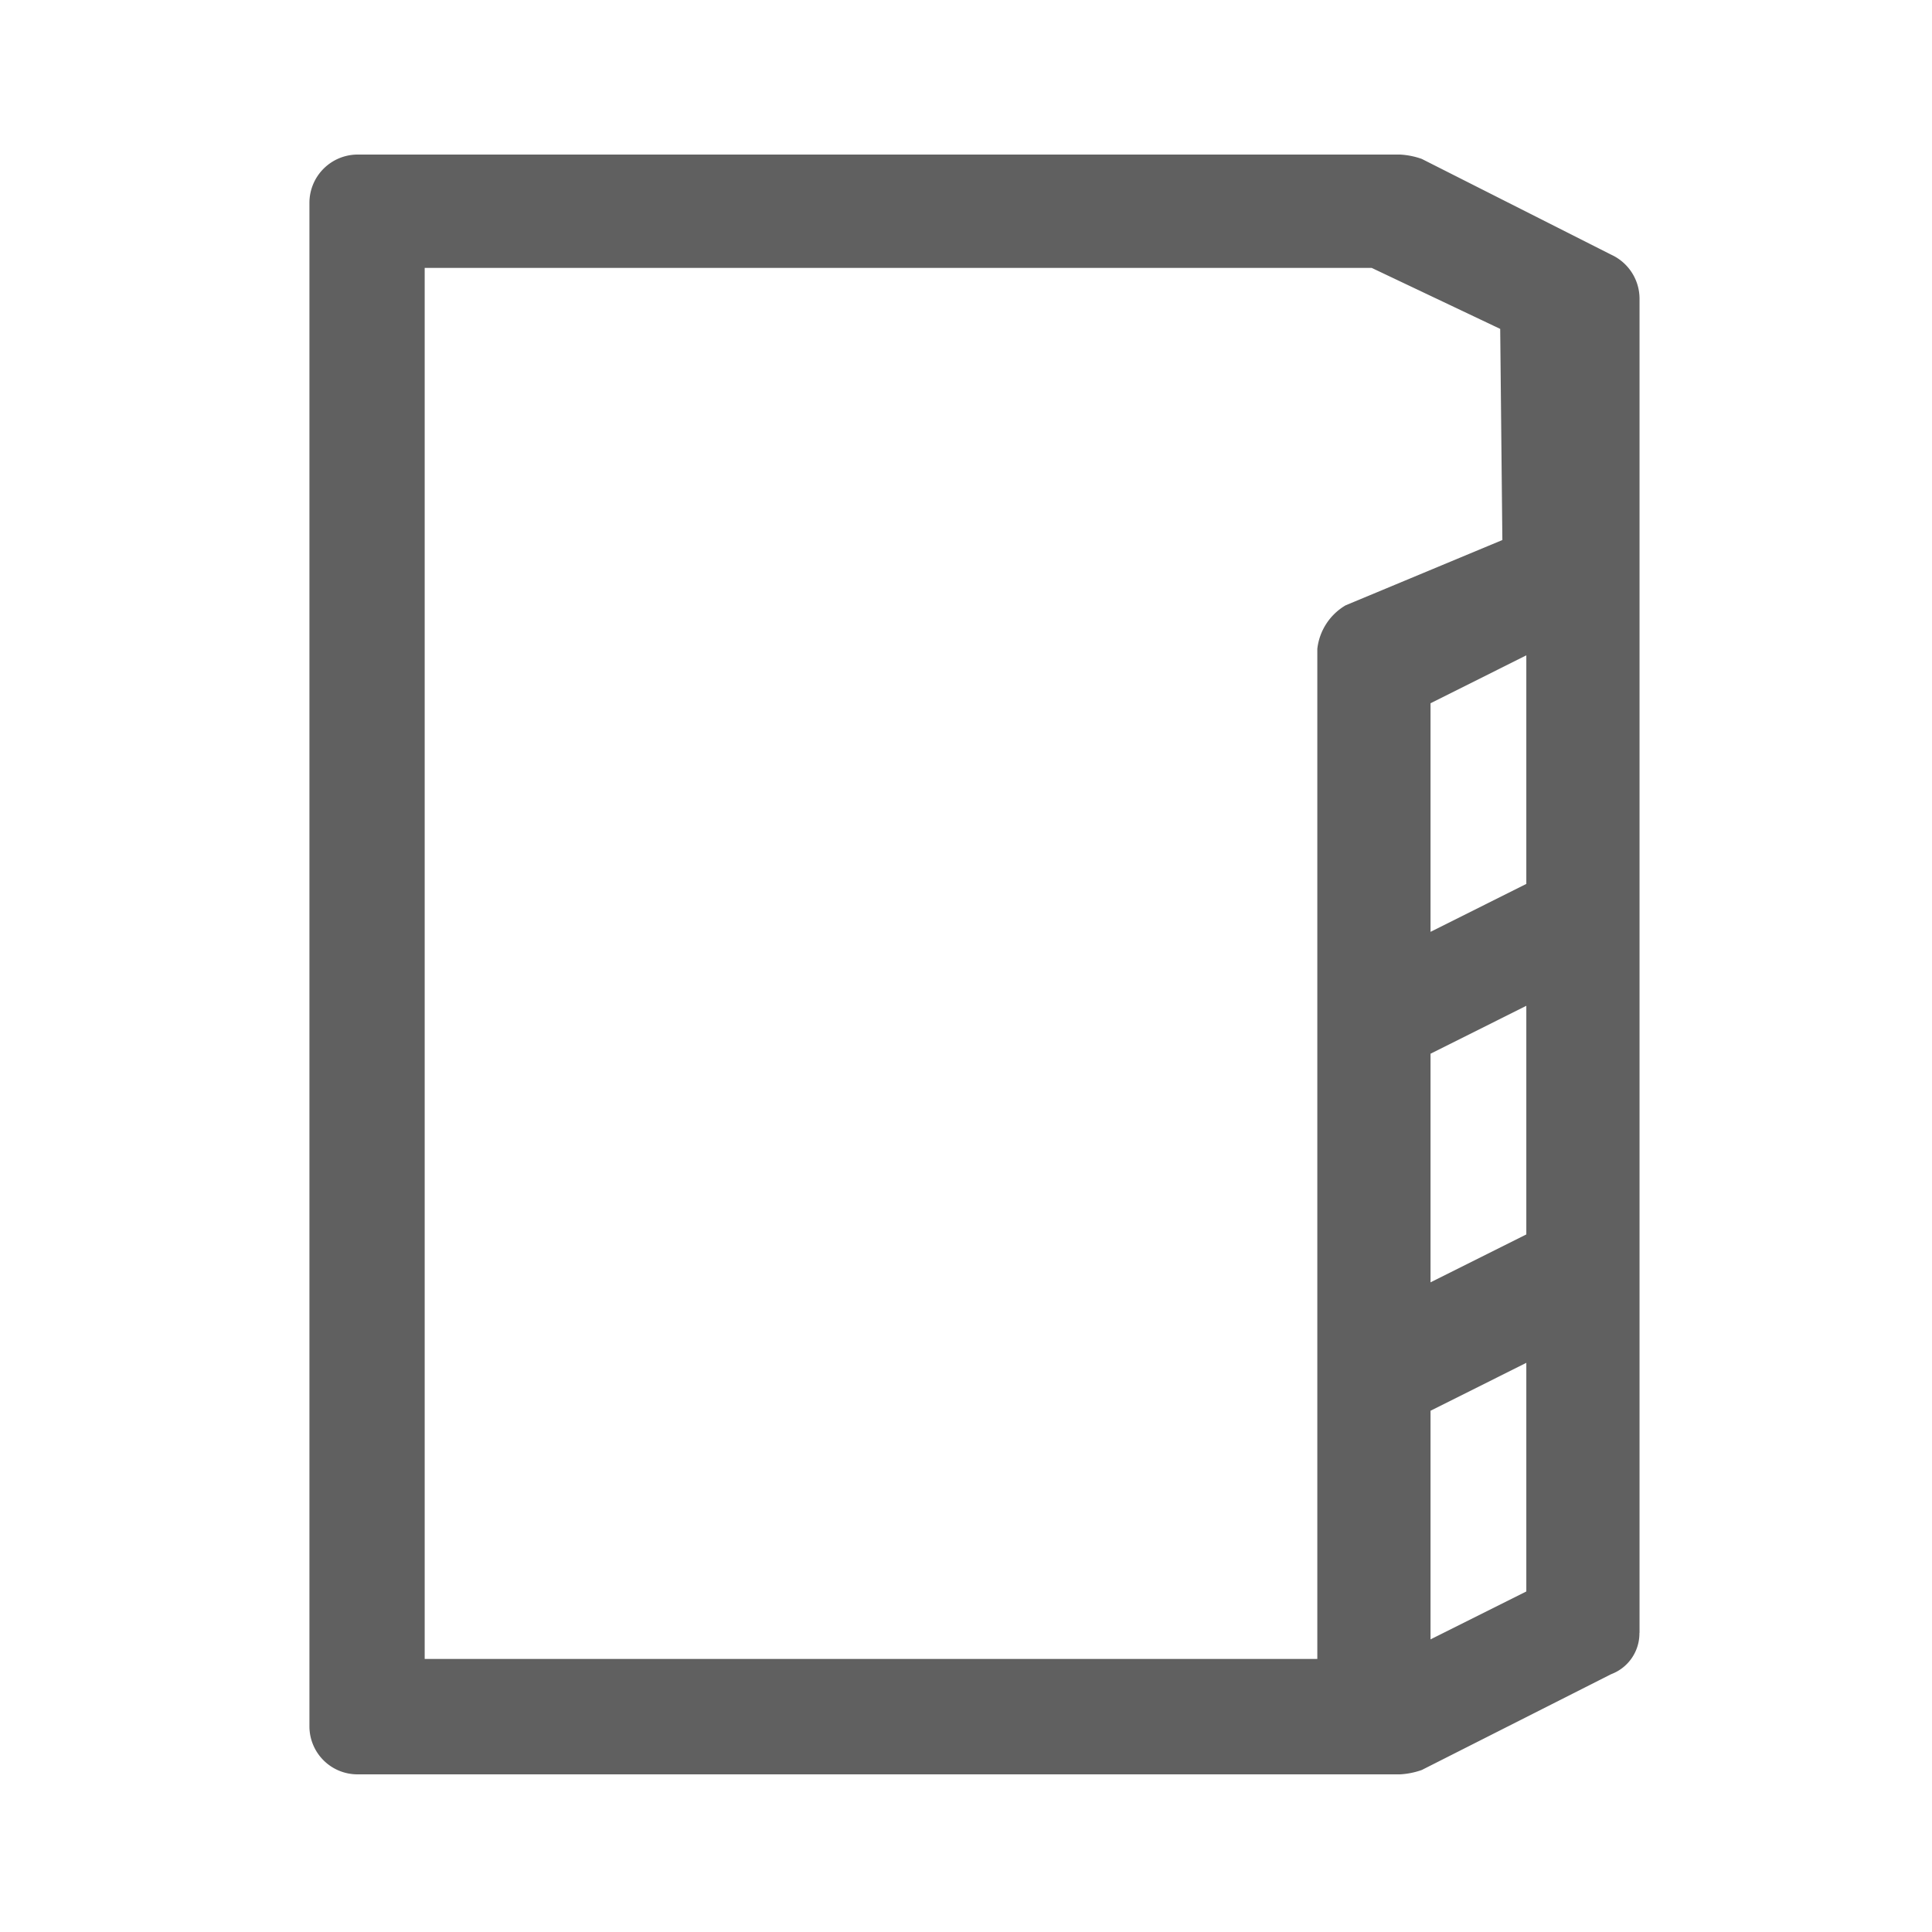 <svg xmlns="http://www.w3.org/2000/svg" xmlns:xlink="http://www.w3.org/1999/xlink" width="50" height="50" viewBox="0 0 50 50">
  <defs>
    <clipPath id="clip-glossary">
      <rect width="50" height="50"/>
    </clipPath>
  </defs>
  <g id="glossary" clip-path="url(#clip-glossary)">
    <path id="glossary-2" data-name="glossary" d="M41.023,38.258V3.719a1.255,1.255,0,0,0-.732-1.127L35.388.113A2,2,0,0,0,34.825,0H7.836A1.25,1.25,0,0,0,6.6,1.24V40.68a1.243,1.243,0,0,0,1.24,1.24H34.825a2,2,0,0,0,.563-.113l4.9-2.479a1.127,1.127,0,0,0,.732-1.071Zm-2.93-1.071-2.479,1.24V32.51l2.479-1.24Zm0-9.24-2.479,1.24V23.27l2.479-1.24Zm0-9.071-2.479,1.24V14.2l2.479-1.24Zm-.62-8.9-4.057,1.69a1.5,1.5,0,0,0-.732,1.127V38.934H9.583v-36h24.51l3.324,1.578.056,5.465Z" transform="translate(1.408 4)" fill="#606060"/>
  </g>
</svg>
